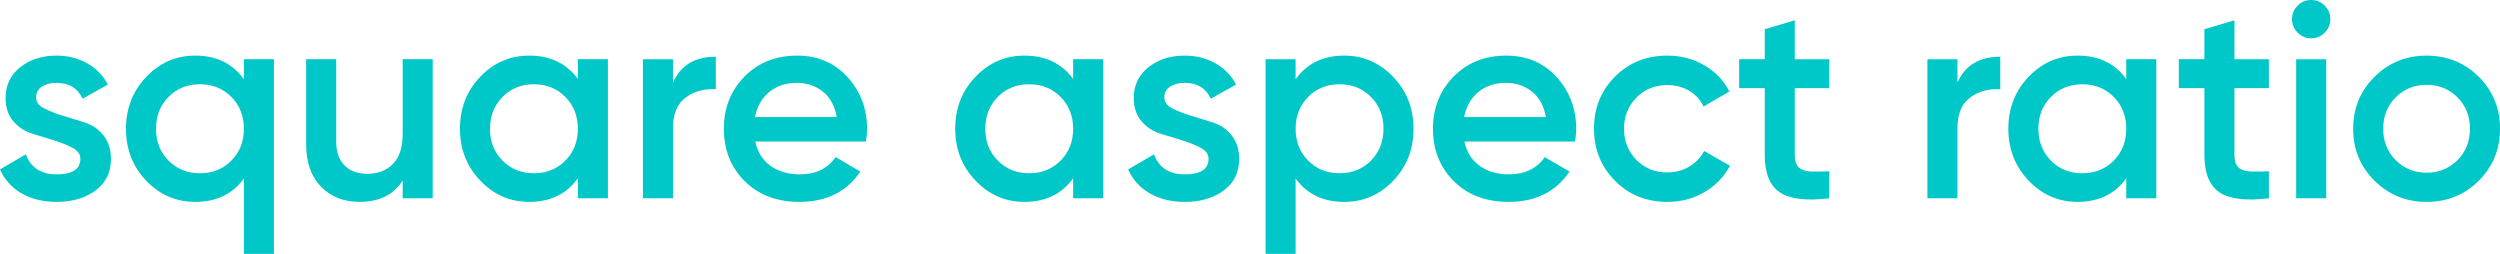 <?xml version="1.0" encoding="utf-8"?>
<!-- Generator: Adobe Illustrator 27.2.0, SVG Export Plug-In . SVG Version: 6.00 Build 0)  -->
<svg version="1.1" id="Layer_1" xmlns="http://www.w3.org/2000/svg" xmlns:xlink="http://www.w3.org/1999/xlink" x="0px" y="0px"
	 viewBox="0 0 2696.978 273.899" style="enable-background:new 0 0 2696.978 273.899;" xml:space="preserve">
<style type="text/css">
	.st0{fill:#121212;}
	.st1{fill:#00C8C8;}
</style>
<g>
	<path class="st1" d="M39,105.098c0,4.941,2.771,8.841,8.311,11.7
		c5.541,2.864,12.192,5.489,19.95,7.88s15.708,4.842,23.85,7.35
		s14.944,7.148,20.4,13.927c5.457,6.778,8.189,15.328,8.189,25.646
		c0,14.4-5.55,25.701-16.65,33.9C91.95,213.703,78,217.8,61.2,217.8
		c-14.803,0-27.502-3.104-38.1-9.3C12.497,202.303,4.8,193.701,0,182.699
		L27.9,166.5c5.199,14.399,16.298,21.6,33.3,21.6c16.997,0,25.5-5.602,25.5-16.805
		c0-4.8-2.752-8.7-8.25-11.7c-5.503-3-12.131-5.695-19.889-8.086
		s-15.708-4.842-23.85-7.35C26.569,141.656,19.749,137.151,14.25,130.649
		c-5.503-6.497-8.25-14.747-8.25-24.75C6,92.1,11.25,81,21.75,72.6S45.3,60,60.9,60
		c12.398,0,23.447,2.751,33.15,8.25c9.699,5.503,17.147,13.152,22.35,22.949
		L89.1,106.5c-5.203-11.4-14.602-17.101-28.2-17.101
		c-6.202,0-11.4,1.336-15.6,3.999C41.1,96.065,39,99.965,39,105.098z"/>
	<path class="st1" d="M263.104,63.899h32.399v210h-32.399v-81.3
		c-12.202,16.8-29.7,25.2-52.5,25.2c-20.602,0-38.203-7.599-52.8-22.8
		c-14.602-15.197-21.9-33.9-21.9-56.101c0-21.998,7.298-40.649,21.9-55.95
		C172.401,67.649,190.002,60,210.604,60c22.8,0,40.298,8.503,52.5,25.5V63.899z
		 M181.804,173.25c9,9.103,20.297,13.649,33.899,13.649
		c13.599,0,24.9-4.547,33.9-13.649c9-9.099,13.5-20.551,13.5-34.351
		s-4.5-25.247-13.5-34.35c-9-9.099-20.302-13.65-33.9-13.65
		c-13.603,0-24.899,4.552-33.899,13.65c-9,9.103-13.5,20.55-13.5,34.35
		S172.804,164.151,181.804,173.25z"/>
	<path class="st1" d="M434.401,63.899h32.4v150h-32.4v-19.2
		c-9.802,15.403-25.303,23.101-46.5,23.101c-17.203,0-31.102-5.499-41.7-16.5
		C335.598,190.303,330.301,175.199,330.301,156V63.899h32.399v88.8
		c0,11.203,3,19.801,9,25.801s14.198,9,24.601,9c11.399,0,20.597-3.549,27.6-10.65
		c6.998-7.097,10.5-17.948,10.5-32.55V63.899z"/>
	<path class="st1" d="M623.401,63.899h32.399v150h-32.399v-21.6
		c-12.202,17.001-29.7,25.5-52.5,25.5c-20.602,0-38.203-7.65-52.8-22.95
		c-14.602-15.3-21.9-33.947-21.9-55.95c0-22.2,7.299-40.898,21.9-56.1
		C532.698,67.603,550.299,60,570.901,60c22.8,0,40.298,8.399,52.5,25.199V63.899z
		 M542.101,173.25c9,9.103,20.297,13.649,33.899,13.649
		c13.599,0,24.9-4.547,33.9-13.649c9-9.099,13.5-20.551,13.5-34.351
		s-4.5-25.247-13.5-34.35c-9-9.099-20.302-13.65-33.9-13.65
		c-13.603,0-24.899,4.552-33.899,13.65c-9,9.103-13.5,20.55-13.5,34.35
		S533.101,164.151,542.101,173.25z"/>
	<path class="st1" d="M725.998,89.1C734.196,70.5,749.594,61.199,772.198,61.199v35.101
		c-12.403-0.797-23.203,2.151-32.4,8.85c-9.201,6.703-13.8,17.752-13.8,33.15
		v75.6h-32.399v-150h32.399V89.1z"/>
	<path class="st1" d="M814.798,152.699c2.399,11.4,7.898,20.152,16.5,26.25
		c8.597,6.104,19.097,9.15,31.5,9.15c17.198,0,30.098-6.197,38.699-18.6
		l26.7,15.6c-14.803,21.802-36.703,32.7-65.7,32.7
		c-24.402,0-44.1-7.448-59.1-22.351c-15-14.896-22.5-33.75-22.5-56.55
		c0-22.396,7.396-41.146,22.2-56.25C817.896,67.551,836.895,60,860.098,60
		c21.998,0,40.05,7.701,54.149,23.1c14.101,15.403,21.15,34.102,21.15,56.1
		c0,3.403-0.403,7.903-1.2,13.5H814.798z M814.498,126.3h88.2
		c-2.203-12.197-7.251-21.398-15.149-27.601c-7.903-6.196-17.152-9.3-27.75-9.3
		c-12,0-22.004,3.3-30,9.9C821.796,105.899,816.697,114.899,814.498,126.3z"/>
	<path class="st1" d="M1157.694,63.899h32.399v150h-32.399v-21.6
		c-12.202,17.001-29.7,25.5-52.5,25.5c-20.602,0-38.203-7.65-52.8-22.95
		c-14.602-15.3-21.9-33.947-21.9-55.95c0-22.2,7.299-40.898,21.9-56.1
		C1066.991,67.603,1084.592,60,1105.194,60c22.8,0,40.298,8.399,52.5,25.199V63.899z
		 M1076.394,173.25c9,9.103,20.297,13.649,33.899,13.649
		c13.599,0,24.9-4.547,33.9-13.649c9-9.099,13.5-20.551,13.5-34.351
		s-4.5-25.247-13.5-34.35c-9-9.099-20.302-13.65-33.9-13.65
		c-13.603,0-24.899,4.552-33.899,13.65c-9,9.103-13.5,20.55-13.5,34.35
		S1067.394,164.151,1076.394,173.25z"/>
	<path class="st1" d="M1256.093,105.098c0,4.941,2.771,8.841,8.311,11.7
		c5.541,2.864,12.192,5.489,19.95,7.88s15.708,4.842,23.851,7.35
		c8.142,2.508,14.943,7.148,20.399,13.927s8.189,15.328,8.189,25.646
		c0,14.4-5.55,25.701-16.65,33.9c-11.1,8.203-25.05,12.3-41.85,12.3
		c-14.804,0-27.502-3.104-38.101-9.3c-10.603-6.197-18.3-14.799-23.1-25.801
		L1244.994,166.5c5.198,14.399,16.298,21.6,33.3,21.6
		c16.997,0,25.5-5.602,25.5-16.805c0-4.8-2.752-8.7-8.25-11.7
		c-5.503-3-12.132-5.695-19.89-8.086s-15.707-4.842-23.85-7.35
		c-8.143-2.503-14.963-7.008-20.461-13.51c-5.503-6.497-8.25-14.747-8.25-24.75
		c0-13.8,5.25-24.899,15.75-33.3S1262.393,60,1277.994,60
		c12.398,0,23.446,2.751,33.149,8.25c9.698,5.503,17.147,13.152,22.351,22.949
		L1306.193,106.5c-5.203-11.4-14.602-17.101-28.199-17.101
		c-6.202,0-11.4,1.336-15.601,3.999
		C1258.193,96.065,1256.093,99.965,1256.093,105.098z"/>
	<path class="st1" d="M1450.192,60c20.597,0,38.198,7.649,52.8,22.949
		c14.598,15.301,21.9,33.952,21.9,55.95c0,22.2-7.303,40.903-21.9,56.101
		c-14.602,15.201-32.203,22.8-52.8,22.8c-22.8,0-40.303-8.4-52.5-25.2
		v81.3h-32.399v-210h32.399V85.5C1409.889,68.503,1427.392,60,1450.192,60z M1411.192,173.25
		c9,9.103,20.297,13.649,33.9,13.649c13.599,0,24.899-4.547,33.899-13.649
		c9-9.099,13.5-20.551,13.5-34.351s-4.5-25.247-13.5-34.35
		c-9-9.099-20.301-13.65-33.899-13.65c-13.604,0-24.9,4.552-33.9,13.65
		c-9,9.103-13.5,20.55-13.5,34.35S1402.192,164.151,1411.192,173.25z"/>
	<path class="st1" d="M1579.79,152.699c2.399,11.4,7.898,20.152,16.5,26.25
		c8.597,6.104,19.097,9.15,31.5,9.15c17.198,0,30.098-6.197,38.699-18.6
		l26.7,15.6c-14.803,21.802-36.703,32.7-65.7,32.7
		c-24.402,0-44.1-7.448-59.1-22.351c-15-14.896-22.5-33.75-22.5-56.55
		c0-22.396,7.396-41.146,22.2-56.25C1582.887,67.551,1601.886,60,1625.089,60
		c21.998,0,40.05,7.701,54.149,23.1c14.101,15.403,21.15,34.102,21.15,56.1
		c0,3.403-0.403,7.903-1.2,13.5H1579.79z M1579.489,126.3h88.2
		c-2.203-12.197-7.251-21.398-15.149-27.601c-7.903-6.196-17.152-9.3-27.75-9.3
		c-12,0-22.004,3.3-30,9.9C1586.788,105.899,1581.688,114.899,1579.489,126.3z"/>
	<path class="st1" d="M1798.788,217.8c-22.604,0-41.452-7.599-56.55-22.8
		c-15.104-15.197-22.65-33.9-22.65-56.101c0-22.396,7.547-41.146,22.65-56.25
		C1757.335,67.551,1776.184,60,1798.788,60c14.597,0,27.899,3.501,39.899,10.5
		c12,7.003,21,16.401,27,28.199l-27.899,16.2
		c-3.403-7.2-8.55-12.849-15.45-16.95
		c-6.9-4.097-14.85-6.149-23.85-6.149c-13.2,0-24.254,4.5-33.15,13.5
		c-8.901,9-13.35,20.203-13.35,33.6c0,13.401,4.448,24.601,13.35,33.601
		c8.896,9,19.95,13.5,33.15,13.5c8.798,0,16.748-2.101,23.85-6.301
		c7.097-4.199,12.45-9.797,16.05-16.8l27.9,15.9
		c-6.403,12-15.601,21.501-27.601,28.5
		C1826.687,214.298,1813.384,217.8,1798.788,217.8z"/>
	<path class="st1" d="M1973.388,95.1h-37.199v72c0,6.201,1.396,10.65,4.199,13.35
		c2.799,2.7,6.947,4.2,12.45,4.5c5.499,0.301,12.347,0.254,20.55-0.149
		v29.1c-24.801,3-42.6,0.849-53.399-6.45
		c-10.8-7.298-16.2-20.746-16.2-40.35v-72h-27.6V63.899h27.6V31.5
		l32.4-9.601v42h37.199V95.1z"/>
	<path class="st1" d="M2111.684,89.1c8.198-18.6,23.597-27.9,46.2-27.9v35.101
		c-12.403-0.797-23.203,2.151-32.4,8.85c-9.201,6.703-13.8,17.752-13.8,33.15
		v75.6h-32.399v-150h32.399V89.1z"/>
	<path class="st1" d="M2293.786,63.899h32.399v150h-32.399v-21.6
		c-12.202,17.001-29.7,25.5-52.5,25.5c-20.602,0-38.203-7.65-52.8-22.95
		c-14.602-15.3-21.9-33.947-21.9-55.95c0-22.2,7.299-40.898,21.9-56.1
		C2203.083,67.603,2220.684,60,2241.286,60c22.8,0,40.298,8.399,52.5,25.199V63.899z
		 M2212.486,173.25c9,9.103,20.297,13.649,33.899,13.649
		c13.599,0,24.9-4.547,33.9-13.649c9-9.099,13.5-20.551,13.5-34.351
		s-4.5-25.247-13.5-34.35c-9-9.099-20.302-13.65-33.9-13.65
		c-13.603,0-24.899,4.552-33.899,13.65c-9,9.103-13.5,20.55-13.5,34.35
		S2203.486,164.151,2212.486,173.25z"/>
	<path class="st1" d="M2447.681,95.1h-37.199v72c0,6.201,1.396,10.65,4.199,13.35
		c2.799,2.7,6.947,4.2,12.45,4.5c5.499,0.301,12.347,0.254,20.55-0.149
		v29.1c-24.801,3-42.6,0.849-53.399-6.45
		c-10.8-7.298-16.2-20.746-16.2-40.35v-72h-27.6V63.899h27.6V31.5
		l32.4-9.601v42h37.199V95.1z"/>
	<path class="st1" d="M2507.832,35.25c-4.102,4.102-8.953,6.149-14.551,6.149
		c-5.602,0-10.453-2.048-14.55-6.149c-4.102-4.098-6.149-8.949-6.149-14.551
		c0-5.597,1.996-10.448,6-14.55C2482.58,2.053,2487.478,0,2493.281,0
		c5.799,0,10.697,2.053,14.7,6.149c3.999,4.102,6,8.953,6,14.55
		C2513.981,26.301,2511.928,31.152,2507.832,35.25z M2477.082,213.899v-150h32.399v150H2477.082z"
		/>
	<path class="st1" d="M2617.778,217.8c-22.003,0-40.702-7.599-56.101-22.8
		c-15.402-15.197-23.1-33.9-23.1-56.101s7.697-40.898,23.1-56.1
		C2577.076,67.603,2595.775,60,2617.778,60c22.2,0,40.95,7.603,56.25,22.8
		c15.3,15.201,22.95,33.899,22.95,56.1S2689.328,179.803,2674.028,195
		C2658.728,210.201,2639.978,217.8,2617.778,217.8z M2584.478,172.8
		c9,9,20.1,13.5,33.3,13.5s24.3-4.5,33.3-13.5s13.5-20.297,13.5-33.9
		c0-13.599-4.5-24.899-13.5-33.899s-20.1-13.5-33.3-13.5s-24.3,4.5-33.3,13.5
		s-13.5,20.301-13.5,33.899C2570.978,152.503,2575.478,163.8,2584.478,172.8z"/>
</g>
</svg>
